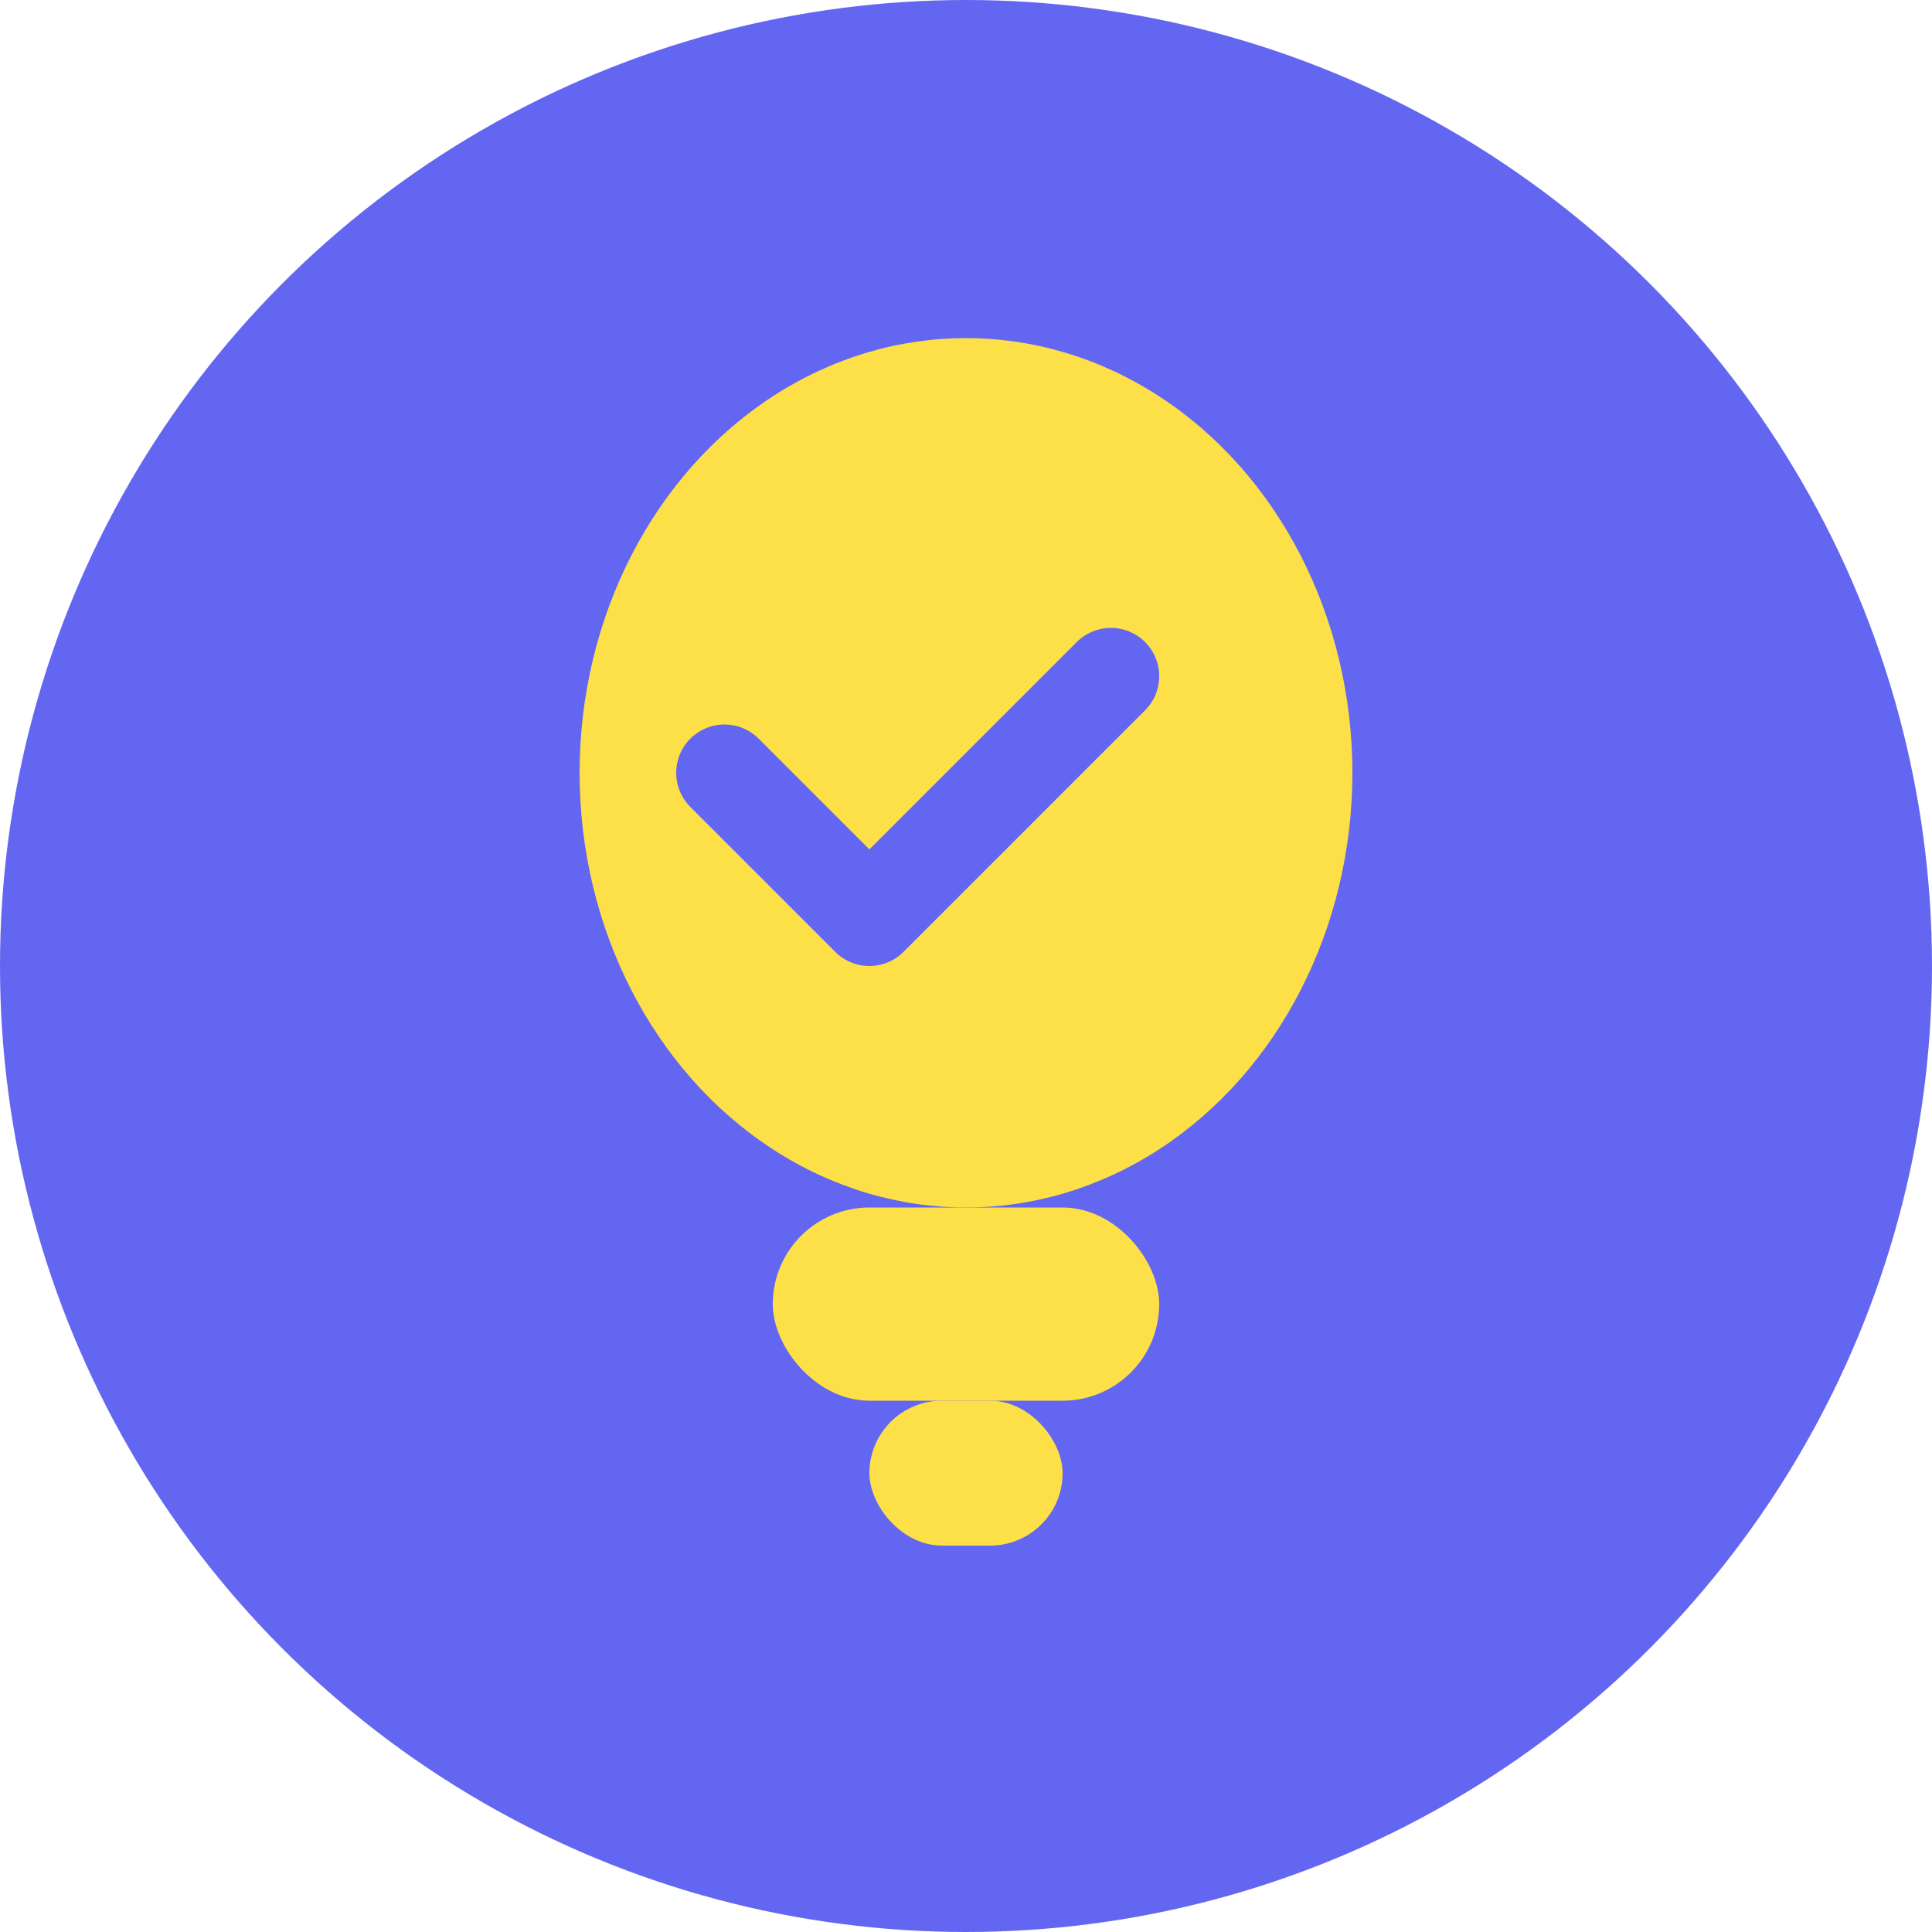 <svg width="40" height="40" viewBox="0 0 40 40" fill="none" xmlns="http://www.w3.org/2000/svg">
    <circle cx="20" cy="20" r="20" fill="#6366F1"/>
    <g>
      <ellipse cx="20" cy="16" rx="8" ry="9" fill="#FDE047"/>
      <rect x="16" y="25" width="8" height="4" rx="2" fill="#FDE047"/>
      <rect x="18" y="29" width="4" height="3" rx="1.5" fill="#FDE047"/>
      <path d="M15 16l3 3 5-5" stroke="#6366F1" stroke-width="2" stroke-linecap="round" stroke-linejoin="round"/>
    </g>
  </svg>
  
